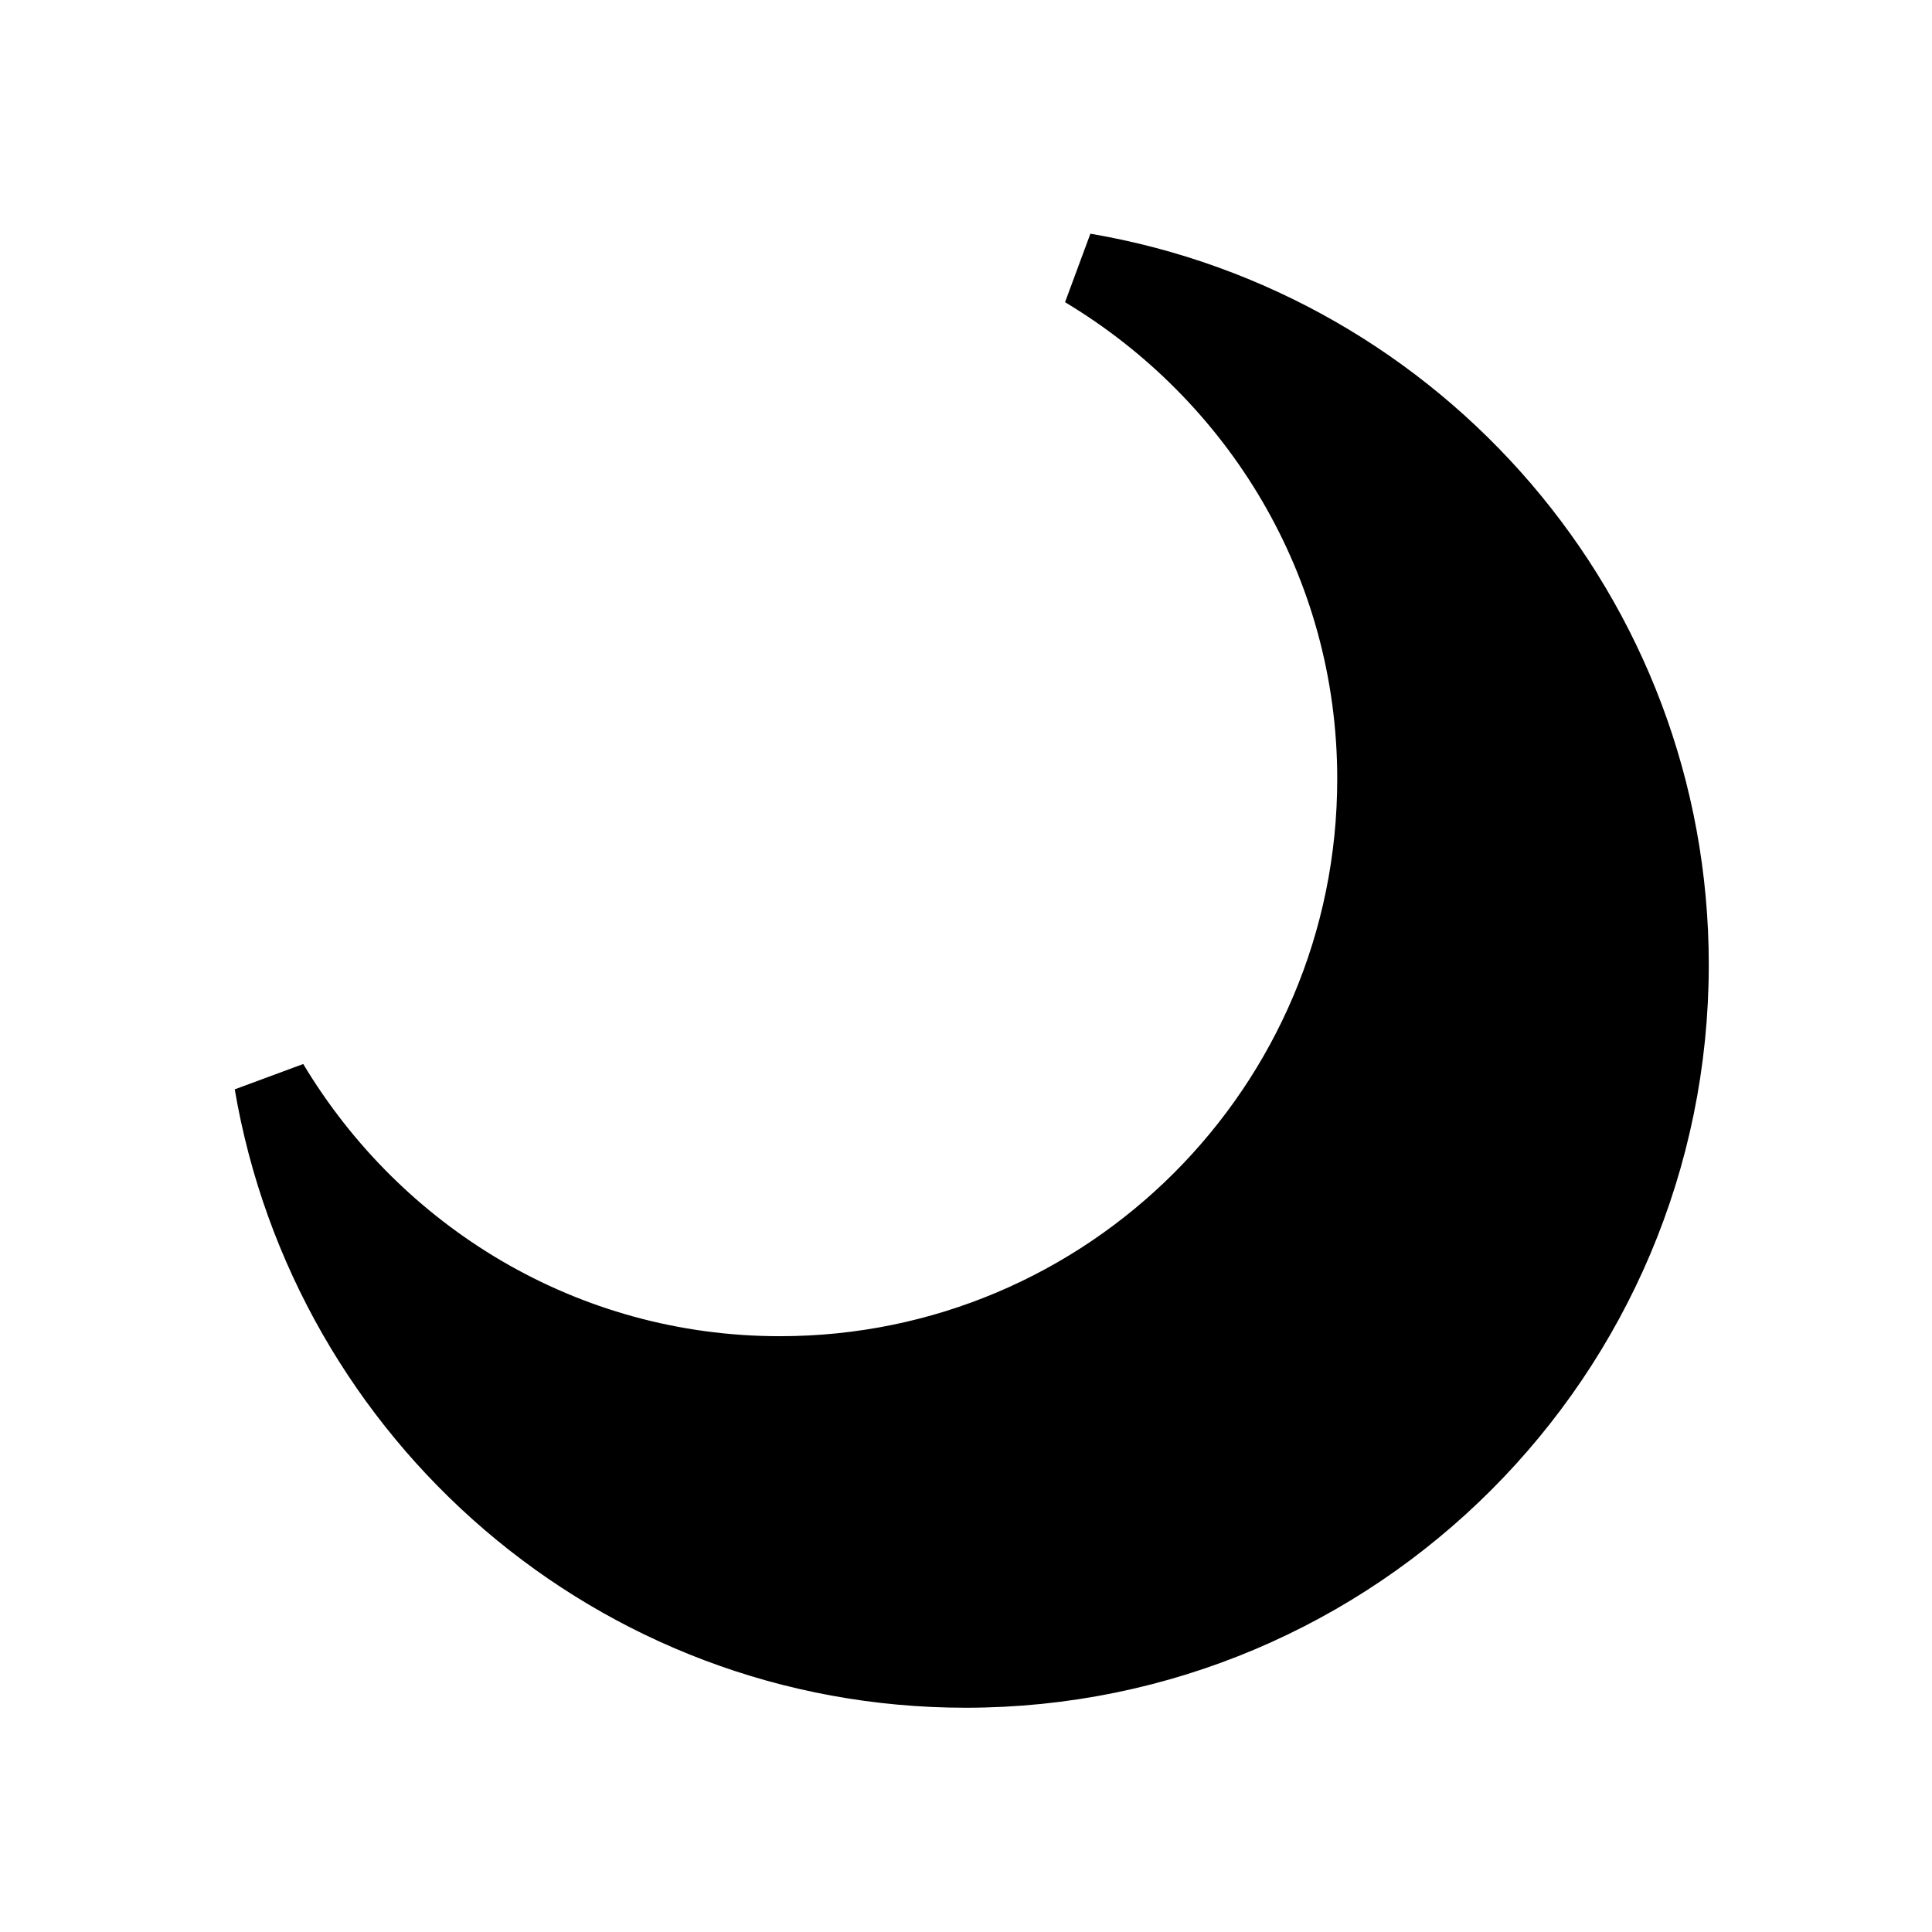 <?xml version="1.0" encoding="UTF-8" standalone="no"?>
<svg
   xmlns:dc="http://purl.org/dc/elements/1.1/"
   xmlns:cc="http://creativecommons.org/ns#"
   xmlns:rdf="http://www.w3.org/1999/02/22-rdf-syntax-ns#"
   xmlns:svg="http://www.w3.org/2000/svg"
   xmlns="http://www.w3.org/2000/svg"
   xmlns:sodipodi="http://sodipodi.sourceforge.net/DTD/sodipodi-0.dtd"
   xmlns:inkscape="http://www.inkscape.org/namespaces/inkscape"
   inkscape:version="1.0 (4035a4f, 2020-05-01)"
   sodipodi:docname="moondt.svg"
   id="svg955"
   version="1.1"
   width="26"
   height="26">
  <defs
     id="defs959" />
  <sodipodi:namedview
     inkscape:current-layer="svg955"
     inkscape:window-maximized="0"
     inkscape:window-y="23"
     inkscape:window-x="0"
     inkscape:cy="14.825843"
     inkscape:cx="13.401685"
     inkscape:zoom="27.384615"
     showgrid="false"
     id="namedview957"
     inkscape:window-height="691"
     inkscape:window-width="1342"
     inkscape:pageshadow="2"
     inkscape:pageopacity="0"
     guidetolerance="10"
     gridtolerance="10"
     objecttolerance="10"
     borderopacity="1"
     bordercolor="#666666"
     pagecolor="#ffffff" />
  <g
     style="fill:#000000;fill-opacity:1"
     id="g953"
     transform="translate(0,-1026.362)">
    <path
       style="fill:#000000;fill-opacity:1"
       id="path951"
       stroke="#000"
       d="m14.59,1030c2.332,1.398,3.906,3.927,3.906,6.844,0,4.418-3.582,8-8,8-2.917,0-5.446-1.574-6.844-3.906,0.763,4.482,4.644,7.906,9.344,7.906,5.247,0,9.5-4.253,9.5-9.5,0-4.7-3.424-8.581-7.906-9.344z"
       fill="#FFF" />
  </g>
</svg>
